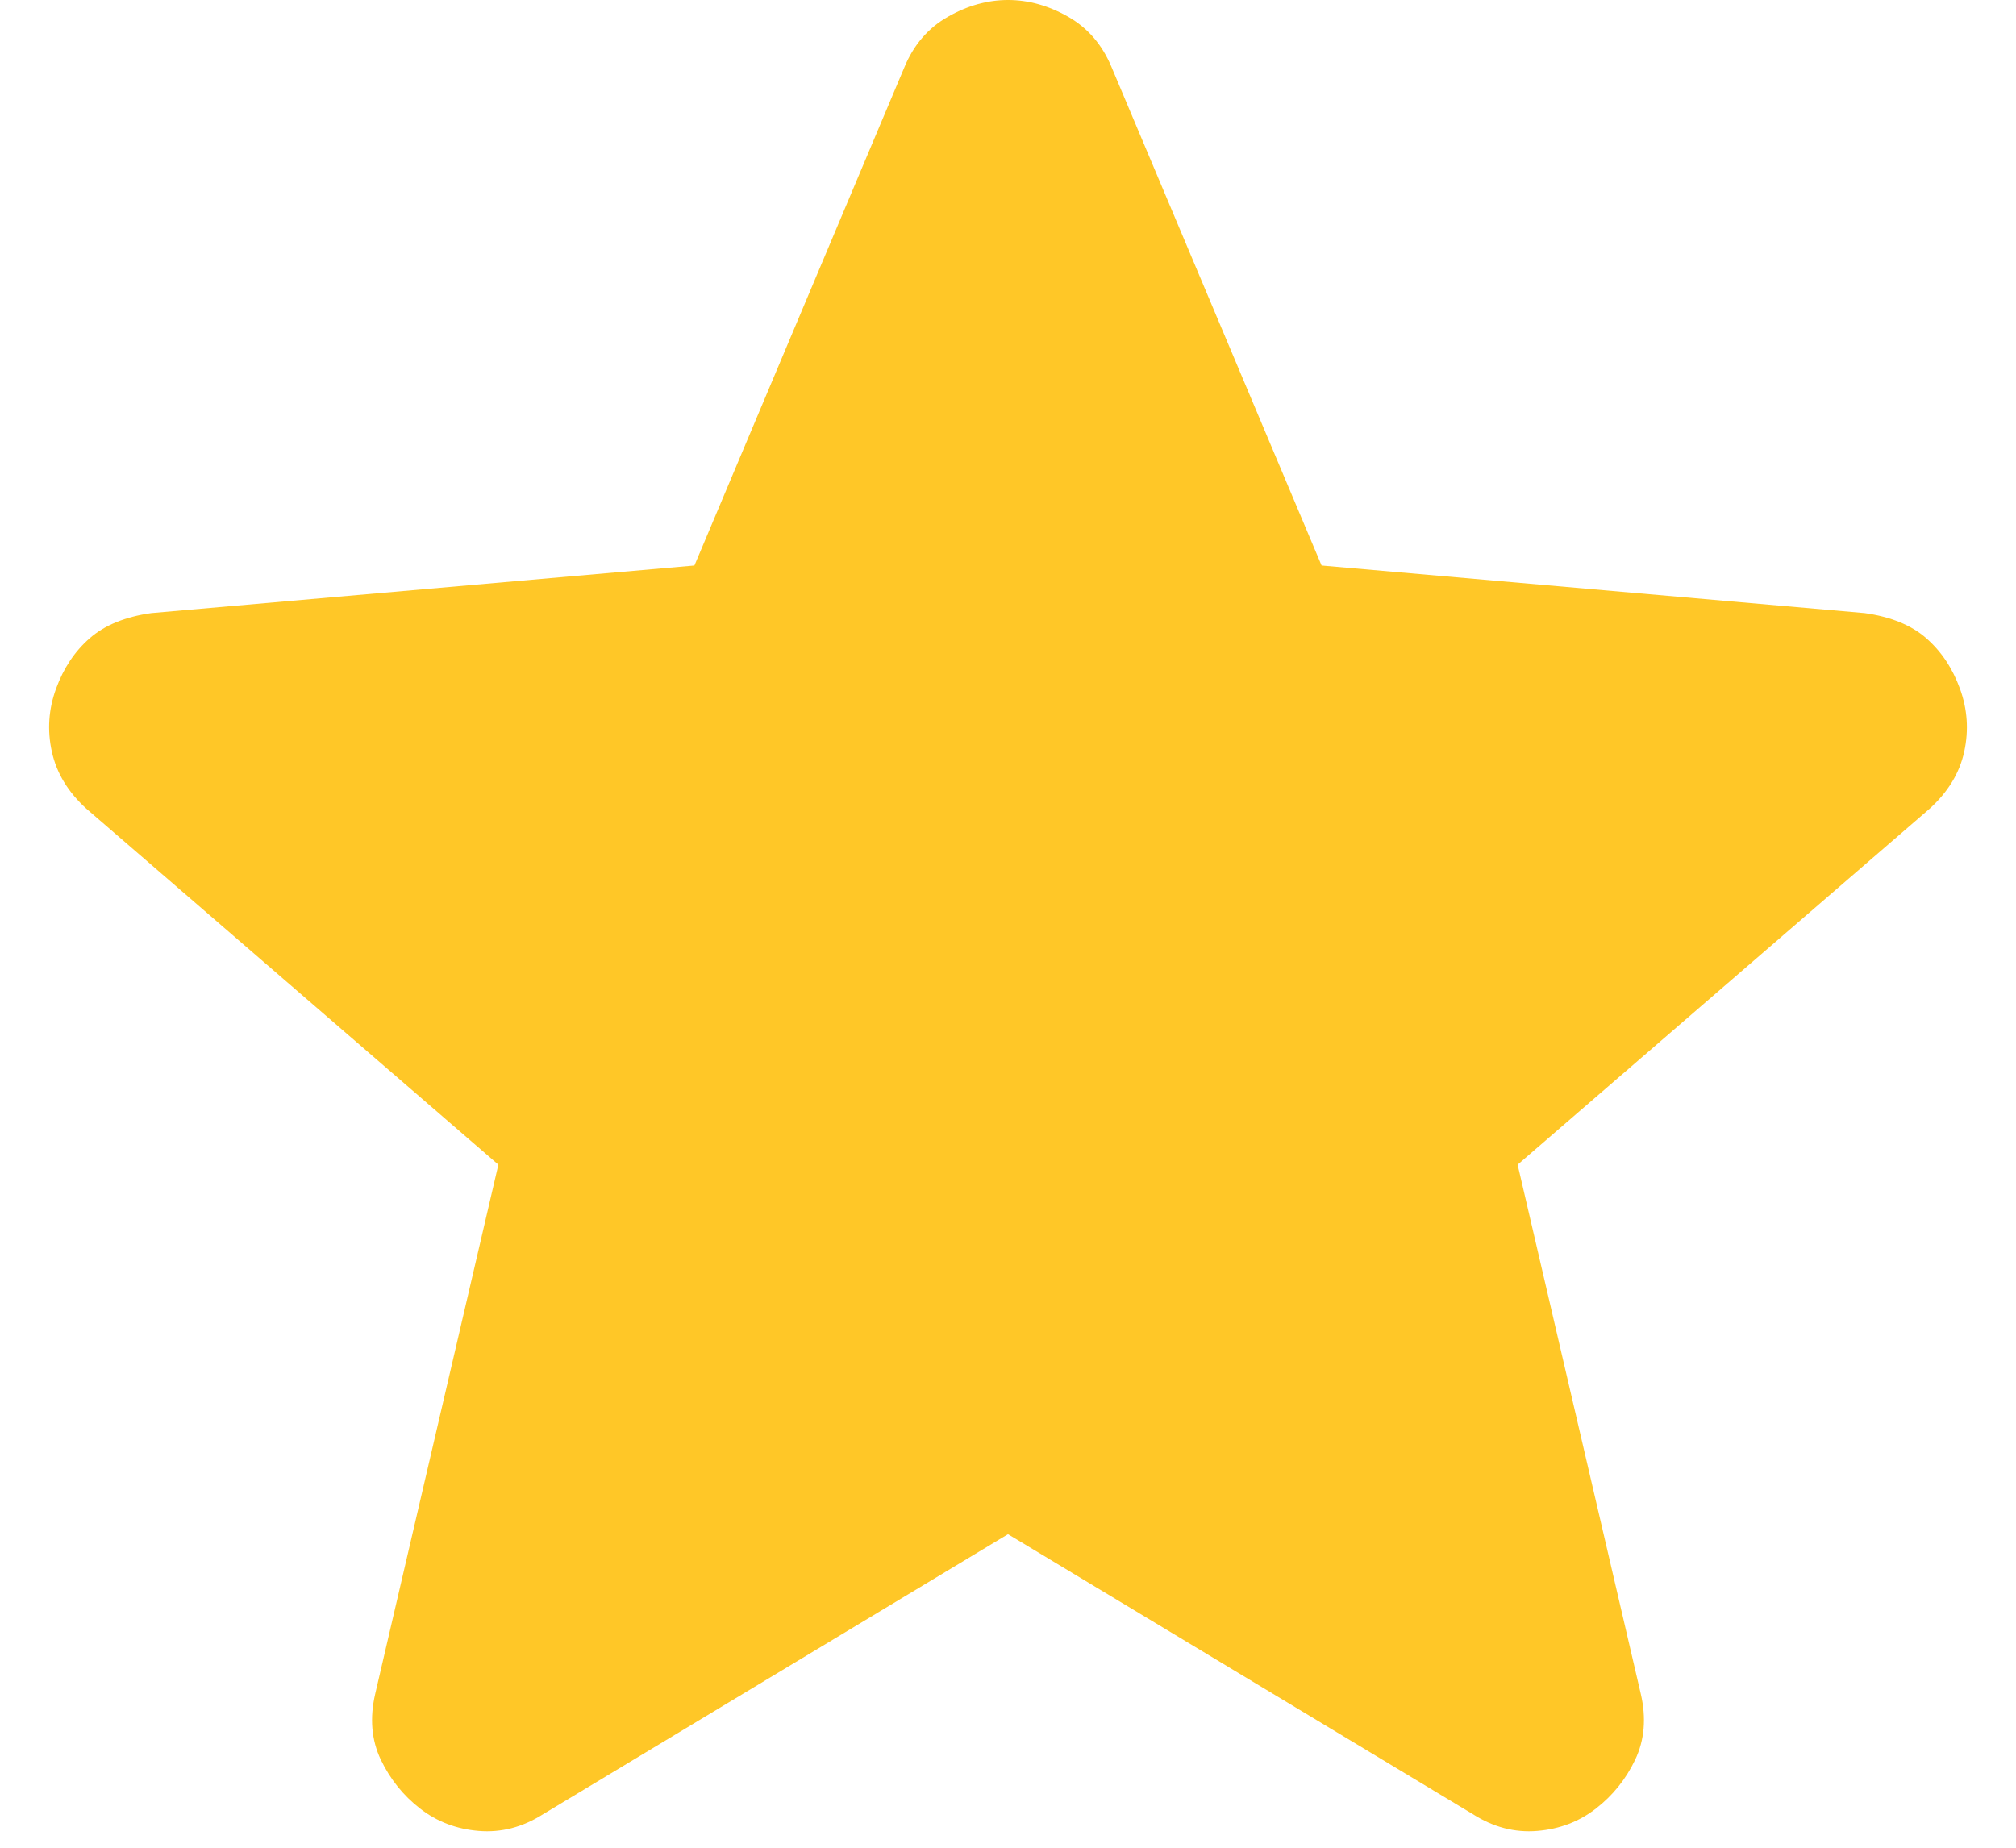<svg width="24" height="22" viewBox="0 0 24 22" fill="none" xmlns="http://www.w3.org/2000/svg">
<path d="M12 18.267L6.467 21.6C6.222 21.756 5.967 21.822 5.7 21.8C5.433 21.778 5.2 21.689 5 21.533C4.8 21.378 4.645 21.184 4.533 20.951C4.422 20.717 4.4 20.456 4.467 20.167L5.933 13.867L1.033 9.633C0.811 9.433 0.673 9.205 0.617 8.949C0.561 8.694 0.578 8.444 0.667 8.2C0.756 7.956 0.889 7.756 1.067 7.6C1.245 7.444 1.489 7.344 1.8 7.3L8.267 6.733L10.767 0.8C10.878 0.533 11.05 0.333 11.284 0.2C11.517 0.067 11.756 0 12 0C12.245 0 12.484 0.067 12.717 0.2C12.95 0.333 13.122 0.533 13.233 0.8L15.733 6.733L22.2 7.3C22.511 7.344 22.756 7.444 22.933 7.6C23.111 7.756 23.244 7.956 23.333 8.2C23.422 8.444 23.439 8.694 23.384 8.949C23.328 9.205 23.189 9.433 22.967 9.633L18.067 13.867L19.533 20.167C19.6 20.456 19.578 20.717 19.467 20.951C19.356 21.184 19.2 21.378 19 21.533C18.8 21.689 18.567 21.778 18.3 21.8C18.033 21.822 17.778 21.756 17.533 21.6L12 18.267Z" fill="#FFC727"/>
</svg>
